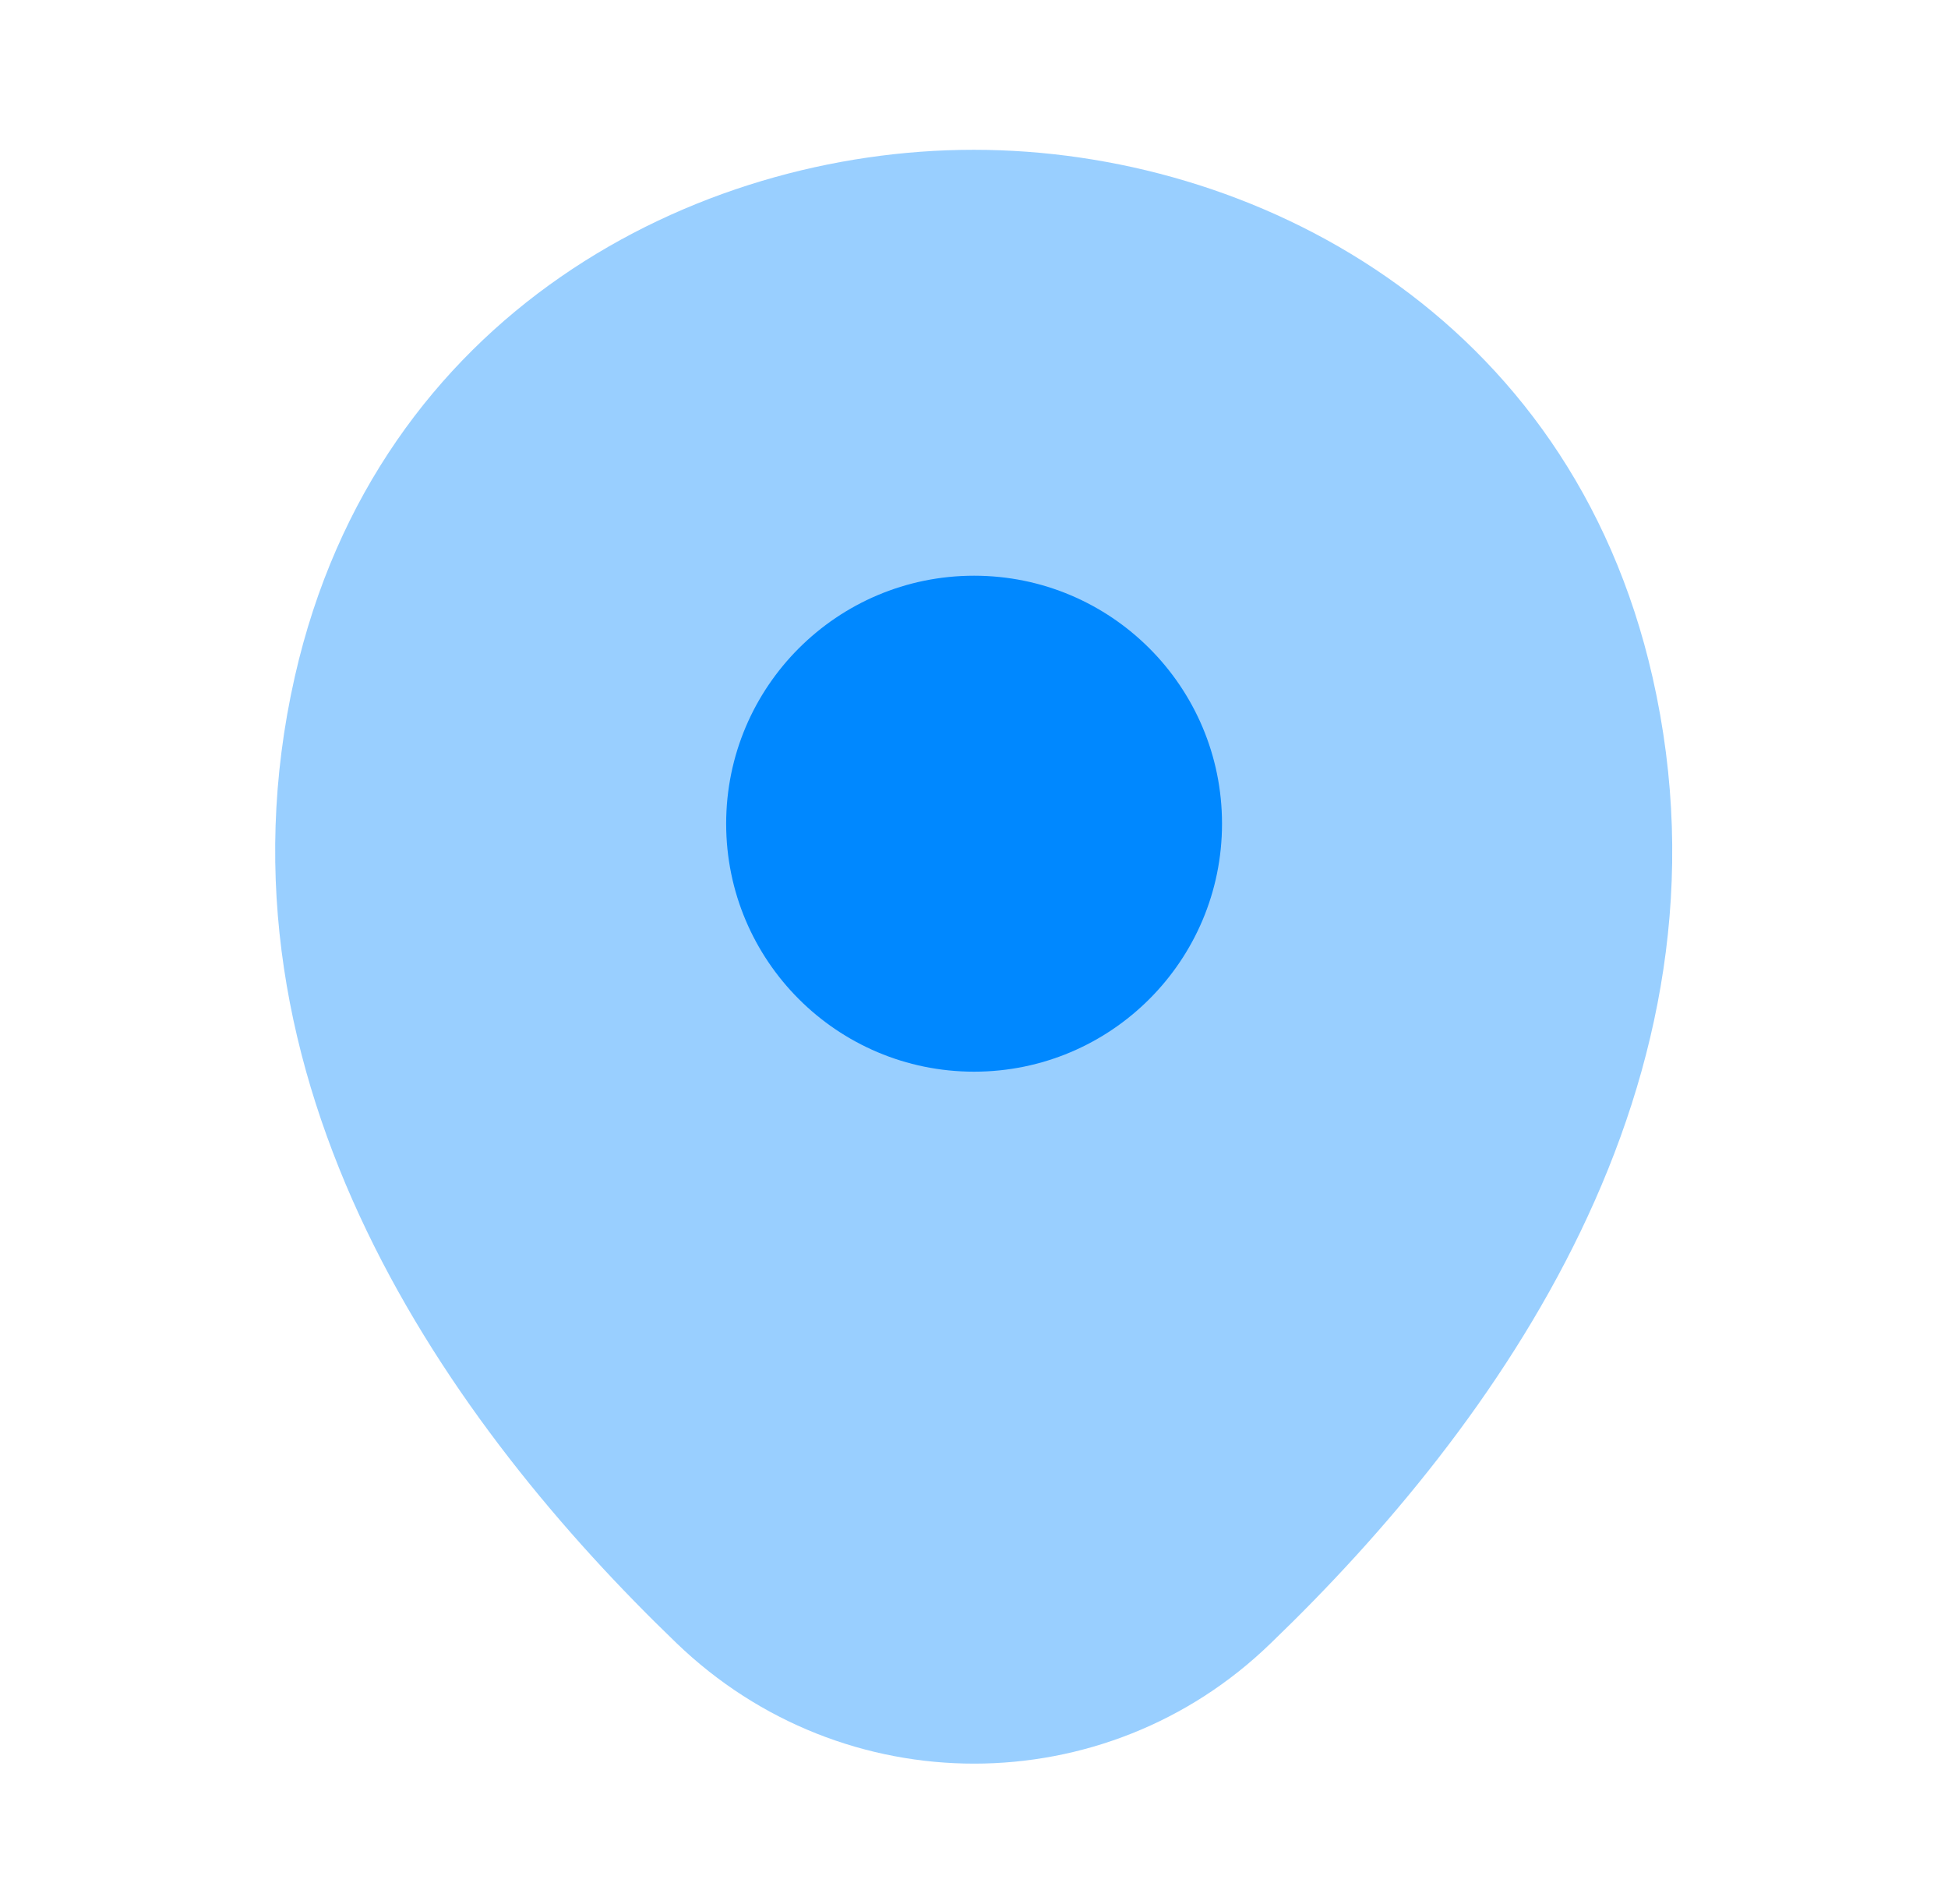 <svg width="44" height="43" viewBox="0 0 44 43" fill="none" xmlns="http://www.w3.org/2000/svg">
<g id="location">
<g id="vuesax/bulk/location">
<g id="location_2">
<path id="Vector" opacity="0.4" d="M37.327 15.294C35.46 7.081 28.296 3.383 22.002 3.383C22.002 3.383 22.002 3.383 21.985 3.383C15.709 3.383 8.527 7.063 6.66 15.276C4.58 24.45 10.198 32.218 15.282 37.107C17.167 38.921 19.584 39.827 22.002 39.827C24.42 39.827 26.838 38.921 28.704 37.107C33.789 32.218 39.407 24.467 37.327 15.294Z" fill="#0088FF"/>
<path id="Vector_2" d="M22.002 24.201C25.095 24.201 27.602 21.693 27.602 18.601C27.602 15.508 25.095 13.001 22.002 13.001C18.909 13.001 16.402 15.508 16.402 18.601C16.402 21.693 18.909 24.201 22.002 24.201Z" fill="#0088FF"/>
</g>
</g>
</g>
</svg>
